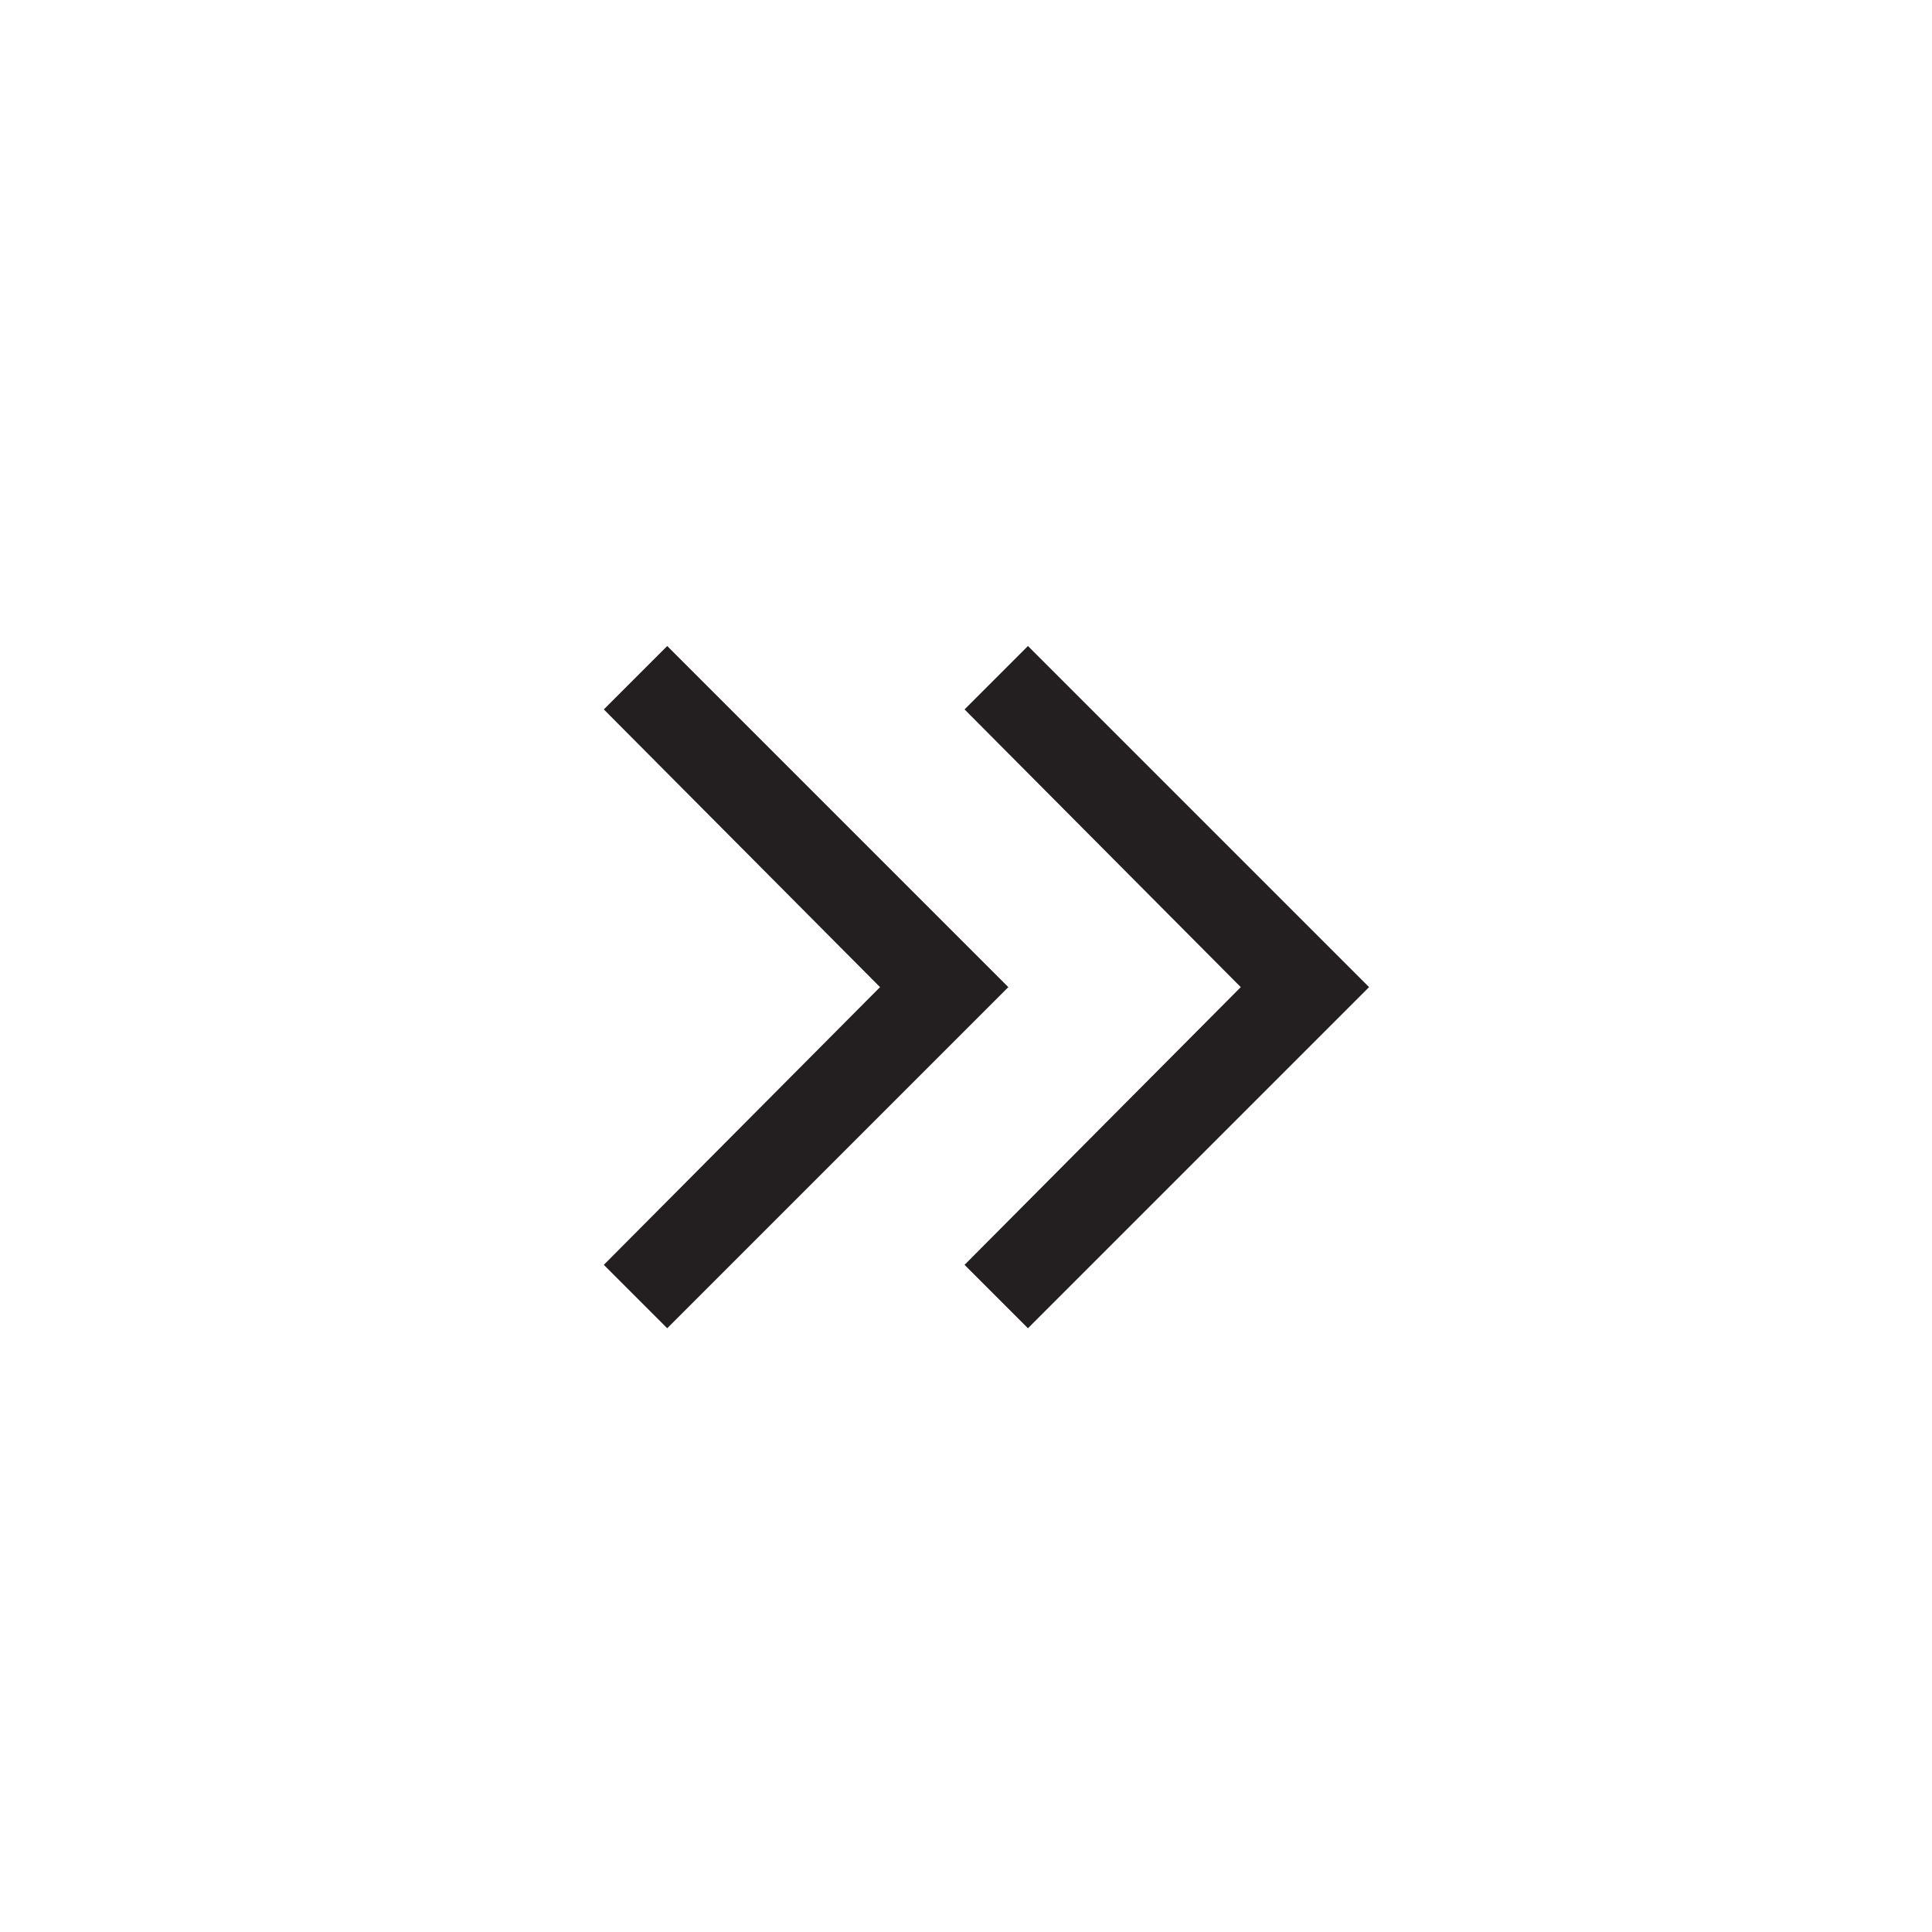<svg xmlns="http://www.w3.org/2000/svg" width="32" height="32" viewBox="0 0 32 32">
  <g id="Scroll_Icon" data-name="Scroll Icon" transform="translate(23667 -21897) rotate(-90)">
    <rect id="Rectangle_421" data-name="Rectangle 421" width="32" height="32" transform="translate(-21929 -23667)" fill="none"/>
    <path id="keyboard_double_arrow_down_FILL0_wght300_GRAD0_opsz24" d="M12,18.625l-5.65-5.65,1.05-1.05L12,16.5l4.6-4.575,1.05,1.05Zm0-5.975L6.35,7,7.4,5.95,12,10.525,16.6,5.95,17.65,7Z" transform="translate(-21925.35 -23662.949)" fill="#231f20"/>
  </g>
</svg>

